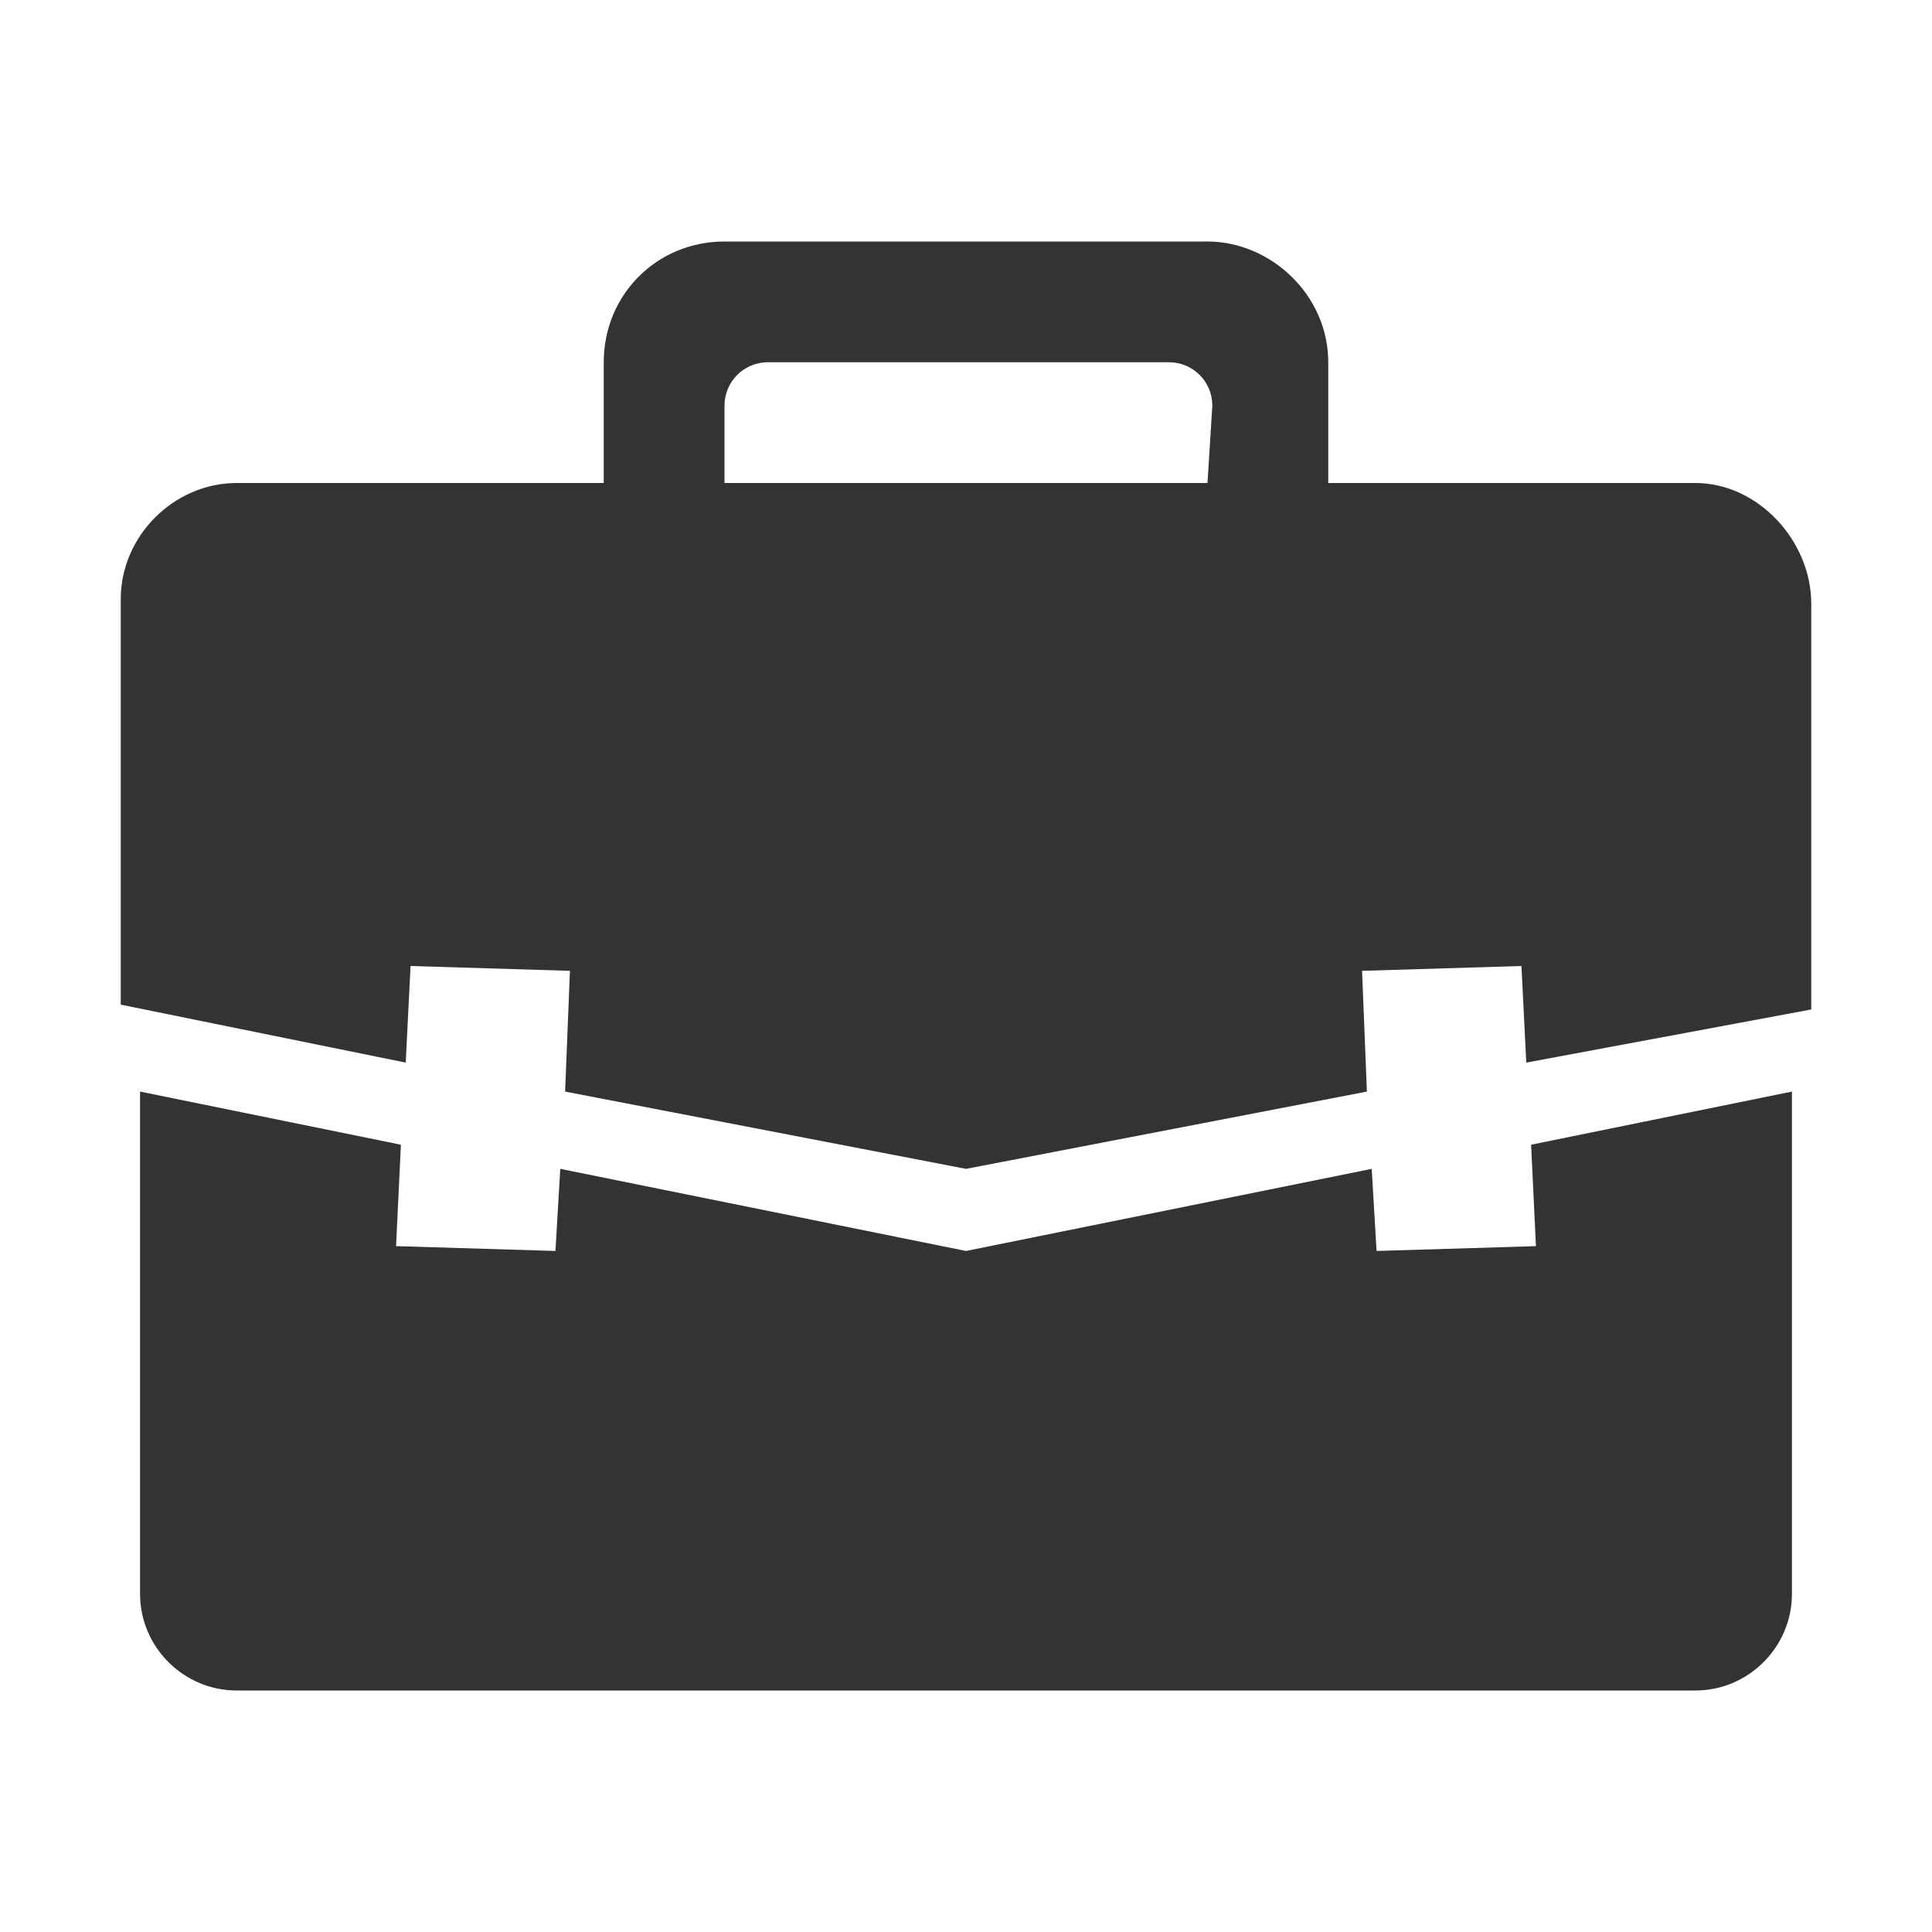<svg version="1.1" id="Ebene_2" xmlns="http://www.w3.org/2000/svg" xmlns:xlink="http://www.w3.org/1999/xlink" x="0" y="0" viewBox="0 0 40 40" xml:space="preserve" enable-background="new 0 0 40 40"><style type="text/css">.st0{fill:#343331}</style><path class="st0" d="M31.8,25.8l-3.3,0.1l-0.1-1.7L20,25.9l-8.4-1.7l-0.1,1.7l-3.3-0.1l0.1-2.1l-5.4-1.1V33c0,1.1,0.9,2,2,2h30.2	c1.1,0,2-0.9,2-2l0,0V22.6l-5.4,1.1L31.8,25.8z"/><path class="st0" d="M35.1,10h-7.6V7.5C27.5,6.1,26.3,5,25,5l0,0H15c-1.4,0-2.5,1.1-2.5,2.5l0,0V10H4.9c-1.3,0-2.4,1.1-2.4,2.4l0,0	v8.4L8.4,22l0.1-2l3.3,0.1l-0.1,2.5l8.3,1.6l8.3-1.6l-0.1-2.5l3.3-0.1l0.1,2l5.9-1.1v-8.4C37.5,11.2,36.4,10,35.1,10L35.1,10z M25,10H15V8.4c0-0.5,0.4-0.9,0.9-0.9l0,0h8.3c0.5,0,0.9,0.4,0.9,0.9L25,10L25,10z"/></svg>